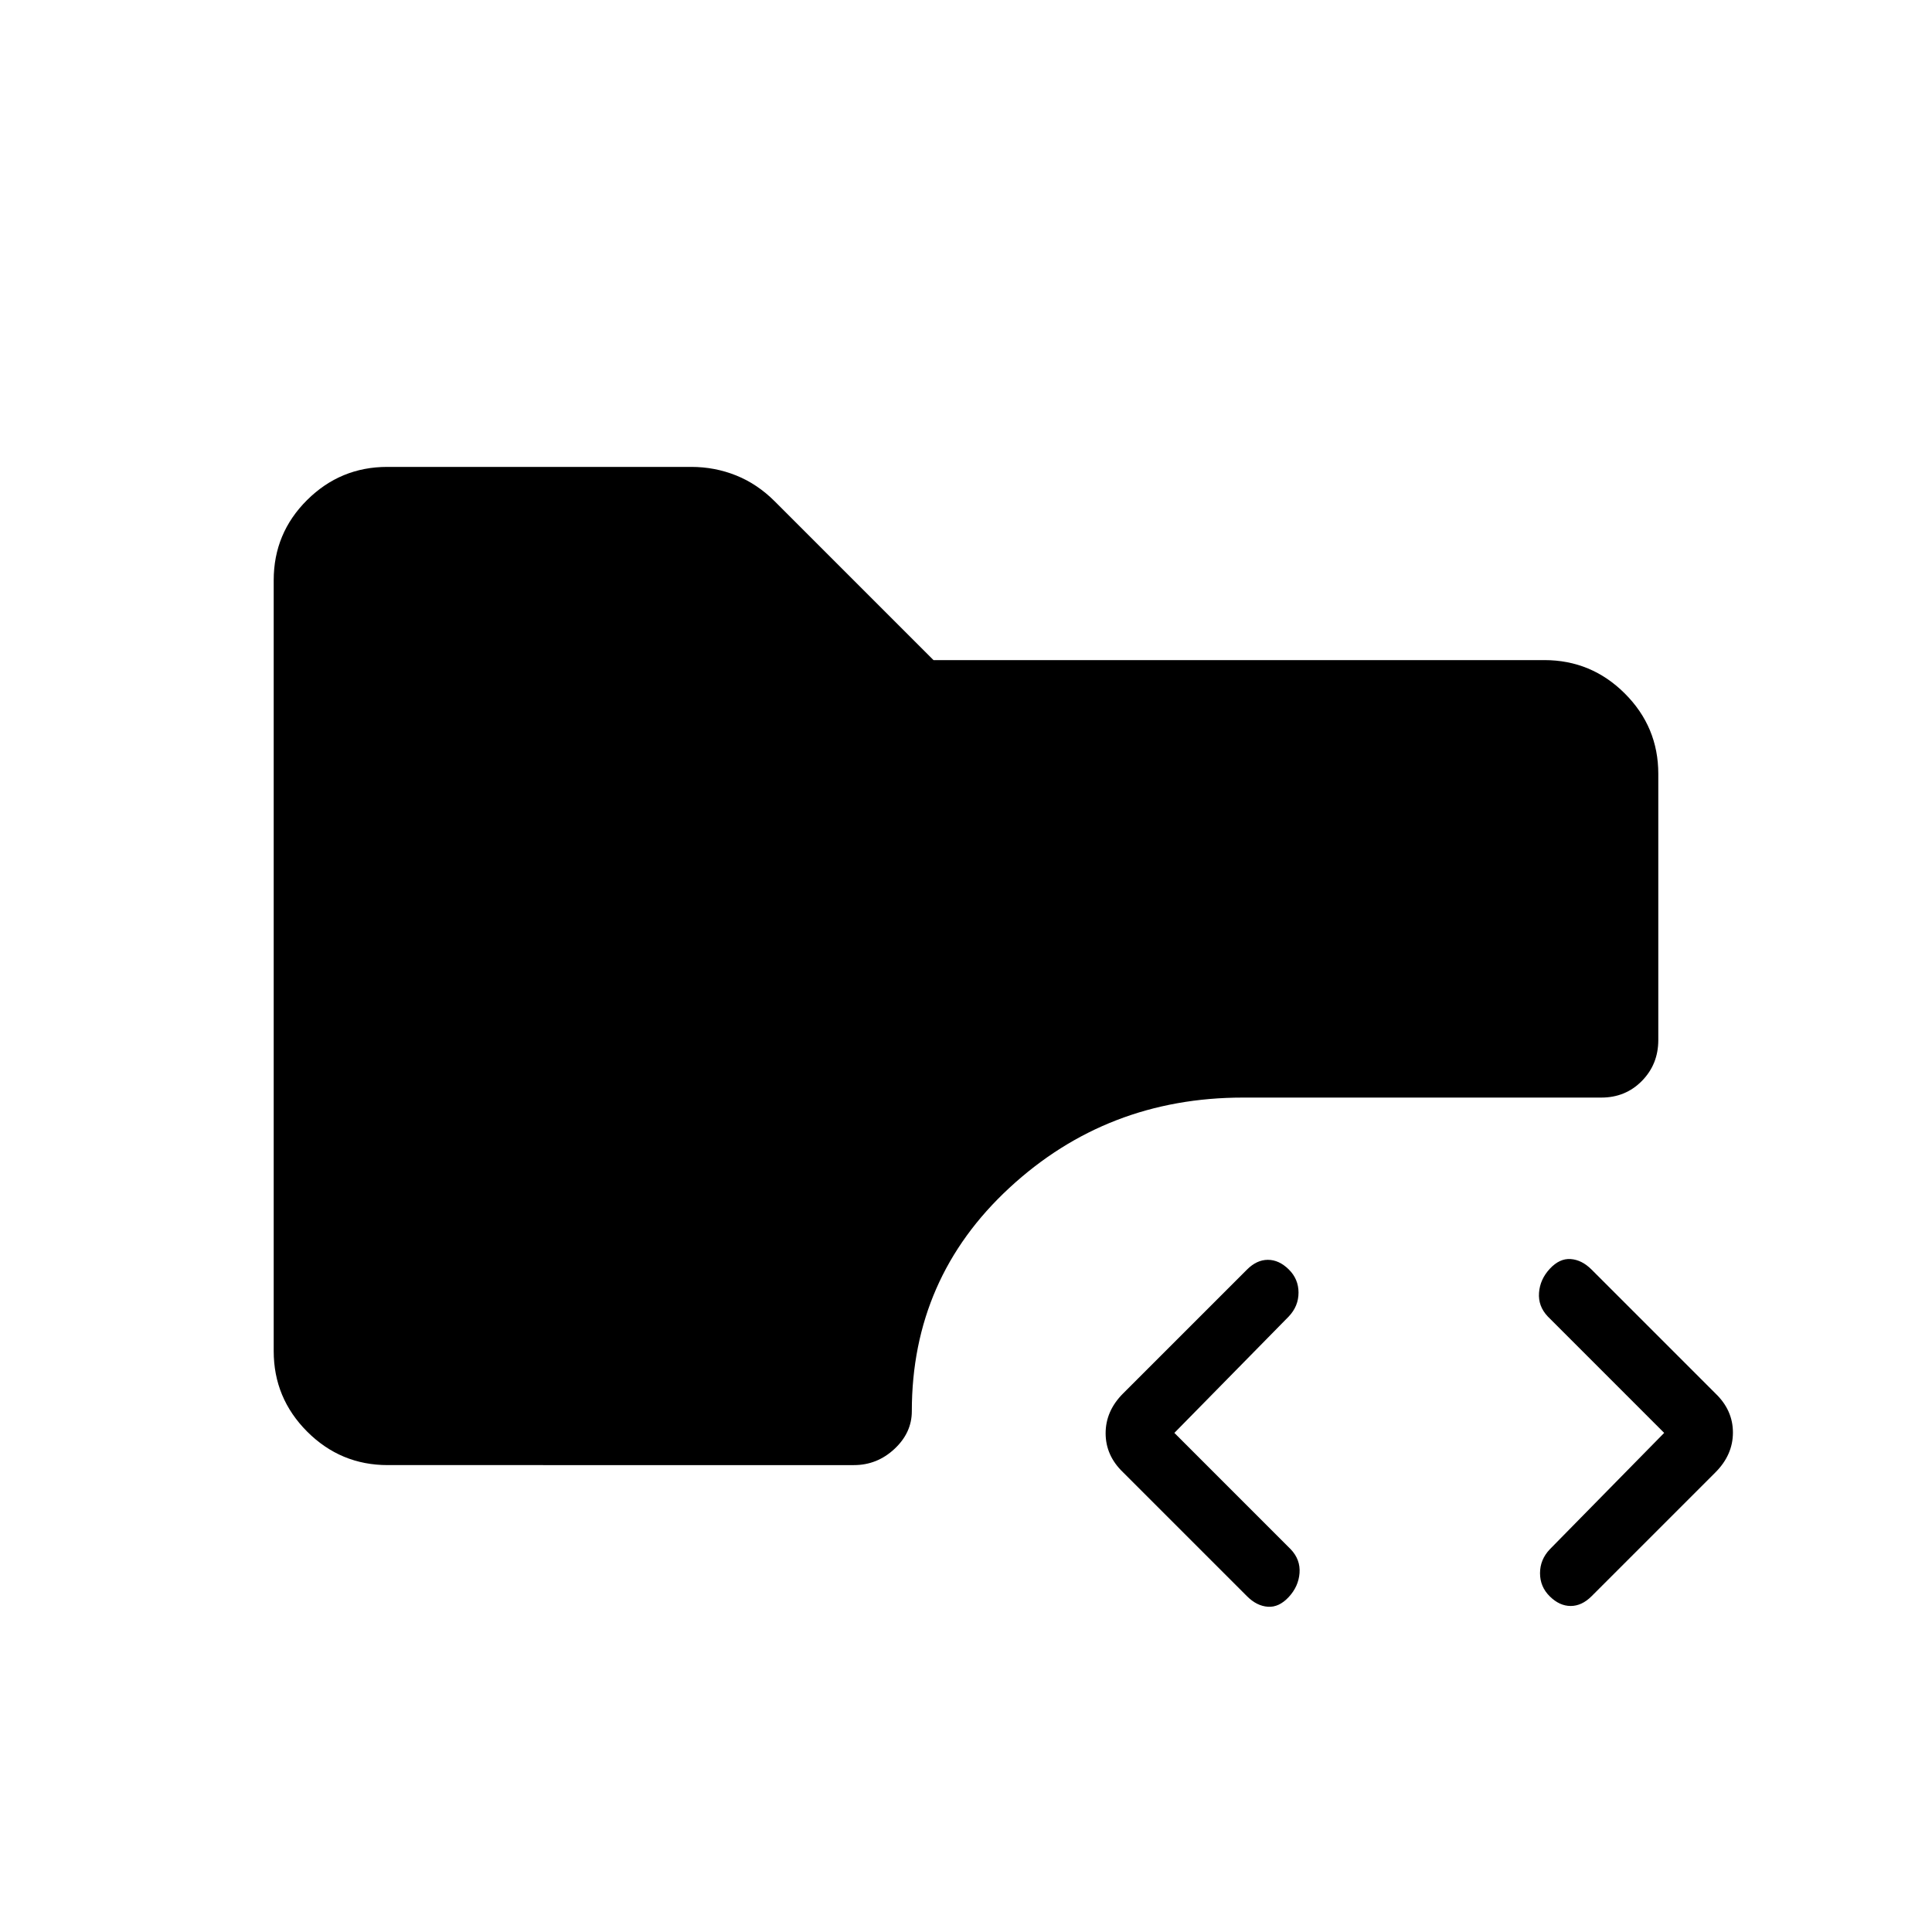 <svg xmlns="http://www.w3.org/2000/svg" height="20" viewBox="0 -960 960 960" width="20"><path d="M640.38-166.46q-4.84 5.23-10.38 4.84-5.54-.38-10.38-5.23l-61.54-61.53q-8.7-8.33-8.7-19.44 0-11.1 8.7-19.8l61.54-61.53Q624.46-334 630-334q5.54 0 10.38 4.77 4.85 4.78 4.85 11.52 0 6.74-4.85 11.86L583.54-248l57.84 57.85q4.85 5.12 4.35 11.79-.5 6.67-5.35 11.9Zm129.7-.31q-4.85-4.78-4.85-11.52 0-6.74 4.85-11.86L826.92-248l-57.84-57.85q-4.85-5.12-4.35-11.79.5-6.67 5.35-11.9 4.84-5.23 10.38-4.84 5.54.38 10.39 5.23l61.53 61.53q8.7 8.33 8.7 19.44 0 11.1-8.7 19.8l-61.53 61.53Q786-162 780.46-162q-5.54 0-10.38-4.77ZM192.62-232q-23.36 0-39.99-16.64Q136-265.29 136-288.66v-383.01q0-23.37 16.58-39.85Q169.15-728 192.43-728H343.5q11.68 0 22.24 4.23 10.57 4.23 19.26 12.92L463.85-632h303.53q23.36 0 39.99 16.6Q824-598.79 824-575.48v132.28q0 12.01-8.14 20.3-8.14 8.28-20.17 8.28h-178q-67.63 0-116.12 44.85-48.49 44.85-48.49 111 0 10.69-8.62 18.73-8.62 8.04-20.15 8.04H192.62Z"/></svg>